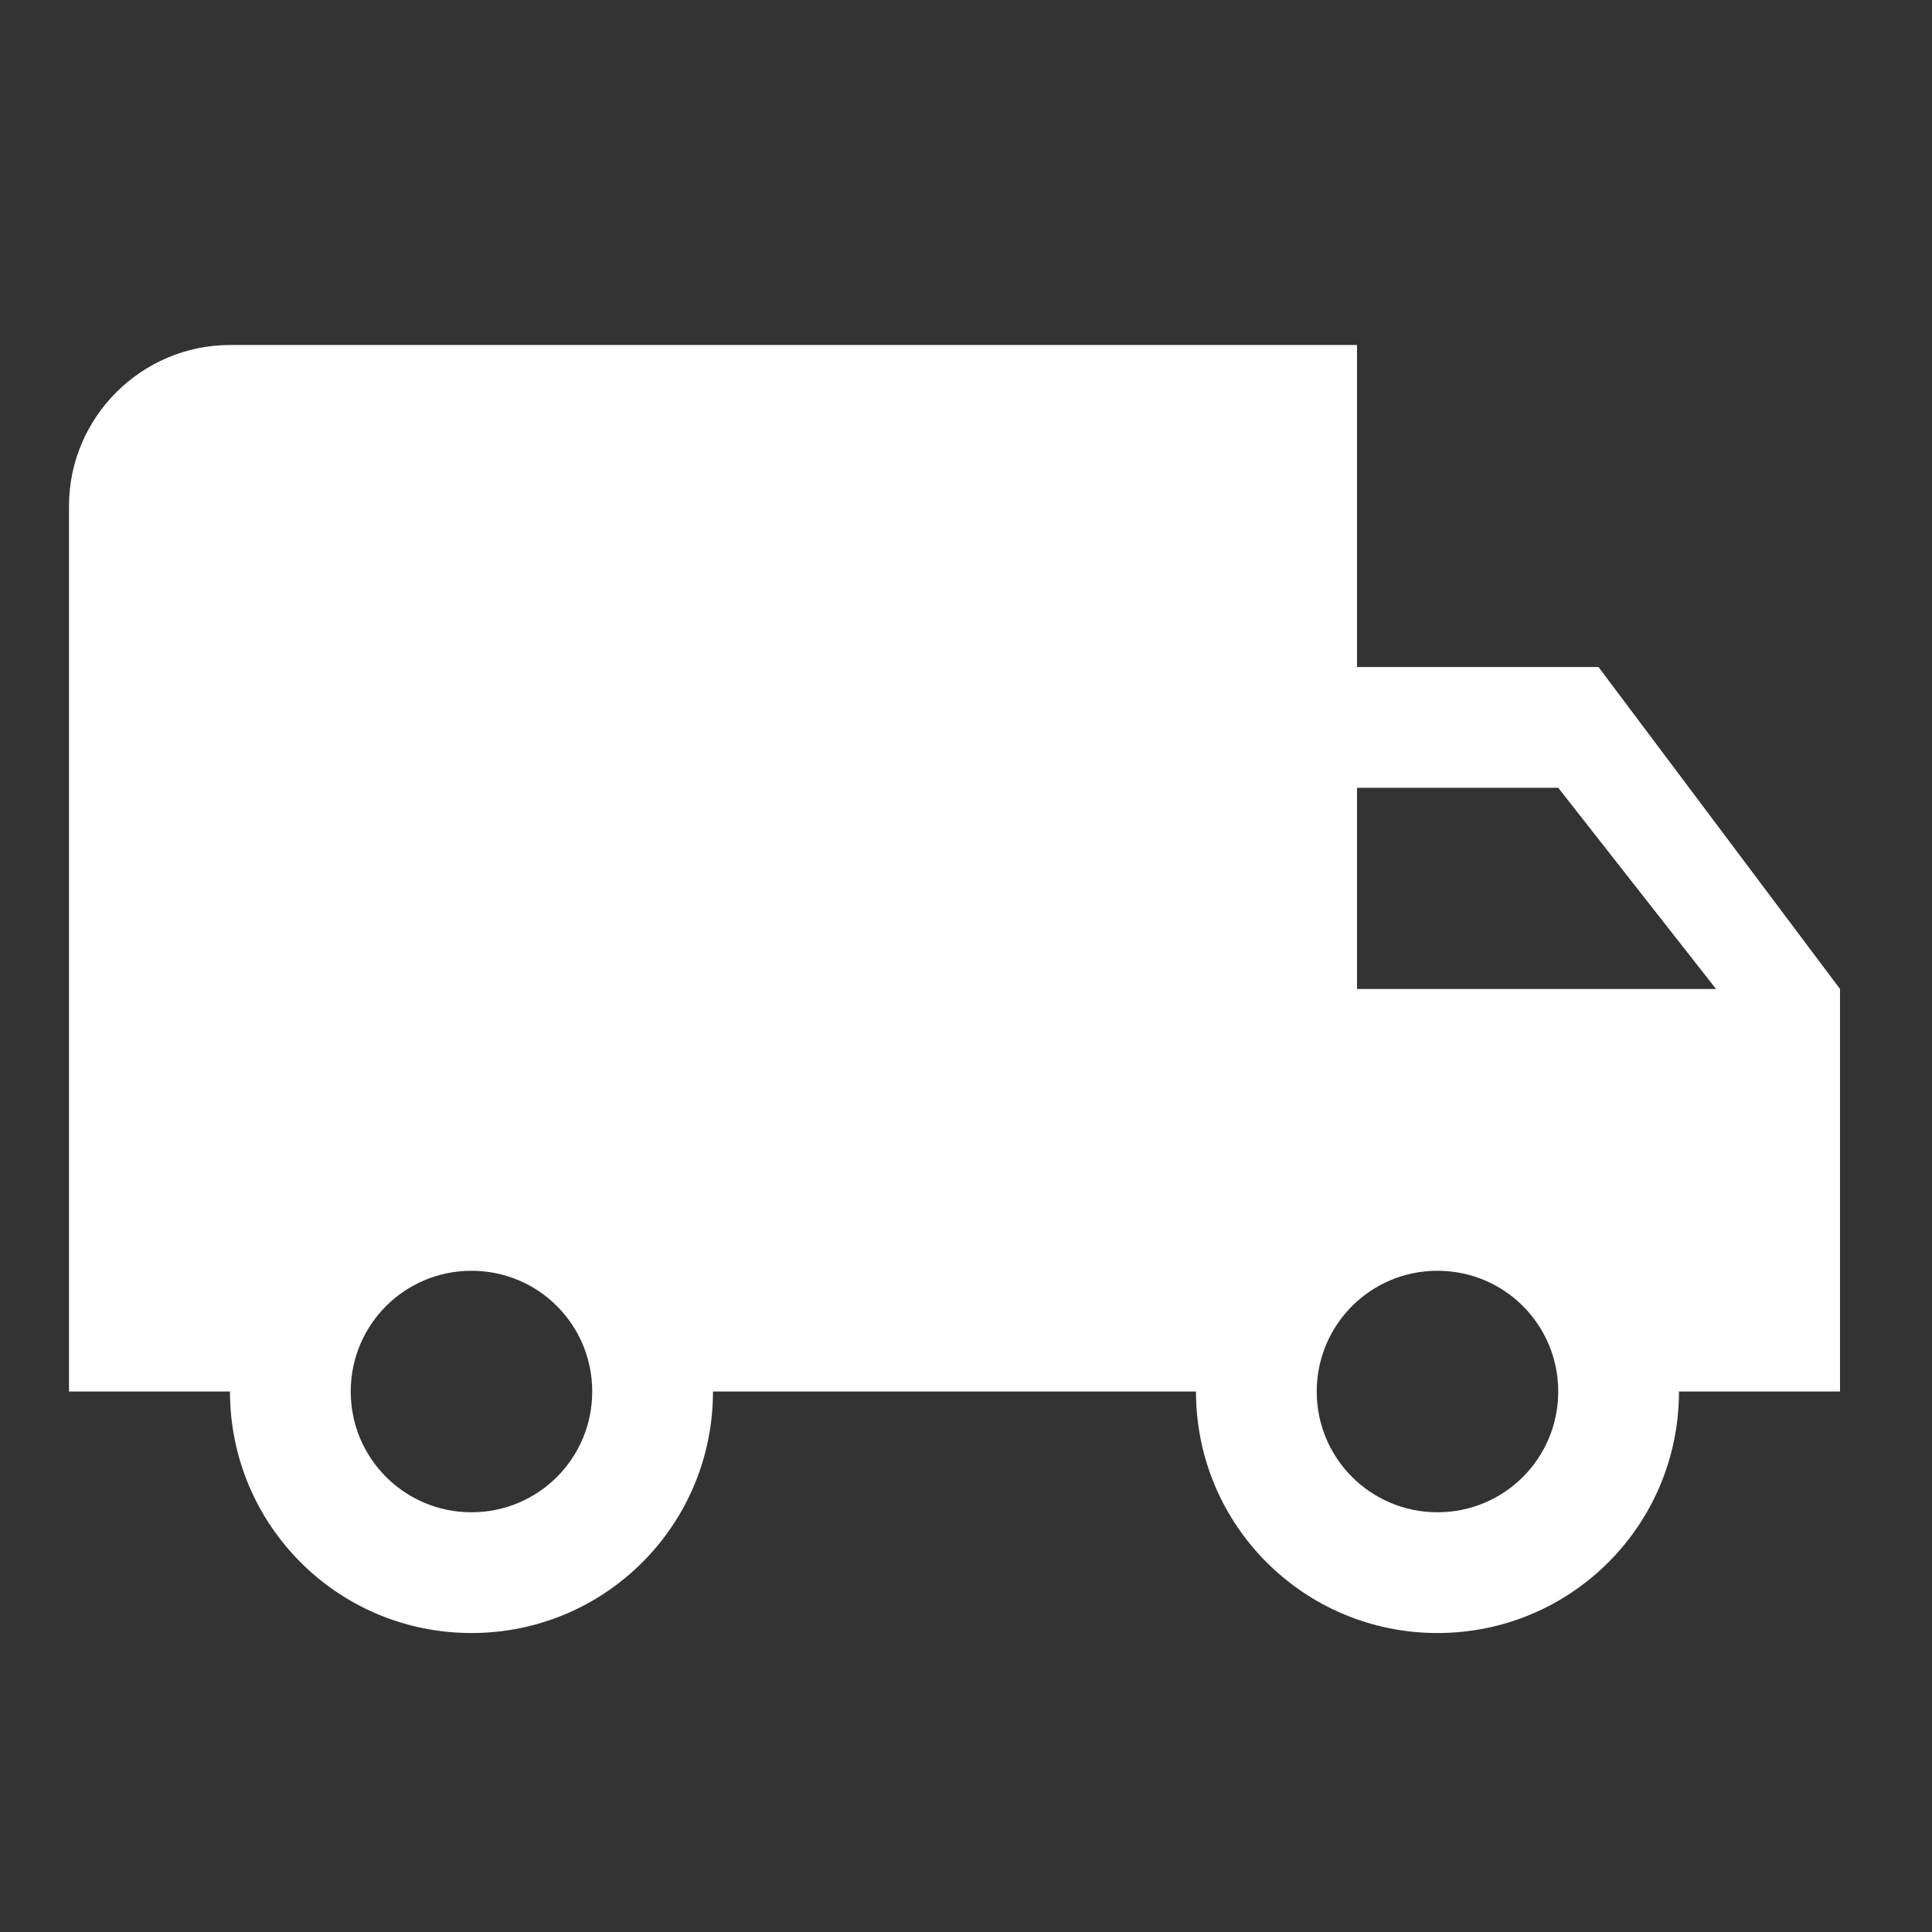 <svg width="28" height="28" viewBox="0 0 28 28" fill="none" xmlns="http://www.w3.org/2000/svg">
<rect x="0" y="0" width="28" height="28" fill="#333333" stroke="none"/>
<path d="M23.167 9.667H19.667V5H3.333C2.05 5 1 6.05 1 7.333V20.167H3.333C3.333 22.103 4.897 23.667 6.833 23.667C8.77 23.667 10.333 22.103 10.333 20.167H17.333C17.333 22.103 18.897 23.667 20.833 23.667C22.77 23.667 24.333 22.103 24.333 20.167H26.667V14.333L23.167 9.667ZM6.833 21.917C5.865 21.917 5.083 21.135 5.083 20.167C5.083 19.198 5.865 18.417 6.833 18.417C7.802 18.417 8.583 19.198 8.583 20.167C8.583 21.135 7.802 21.917 6.833 21.917ZM22.583 11.417L24.87 14.333H19.667V11.417H22.583ZM20.833 21.917C19.865 21.917 19.083 21.135 19.083 20.167C19.083 19.198 19.865 18.417 20.833 18.417C21.802 18.417 22.583 19.198 22.583 20.167C22.583 21.135 21.802 21.917 20.833 21.917Z" fill="white"/>
</svg>
